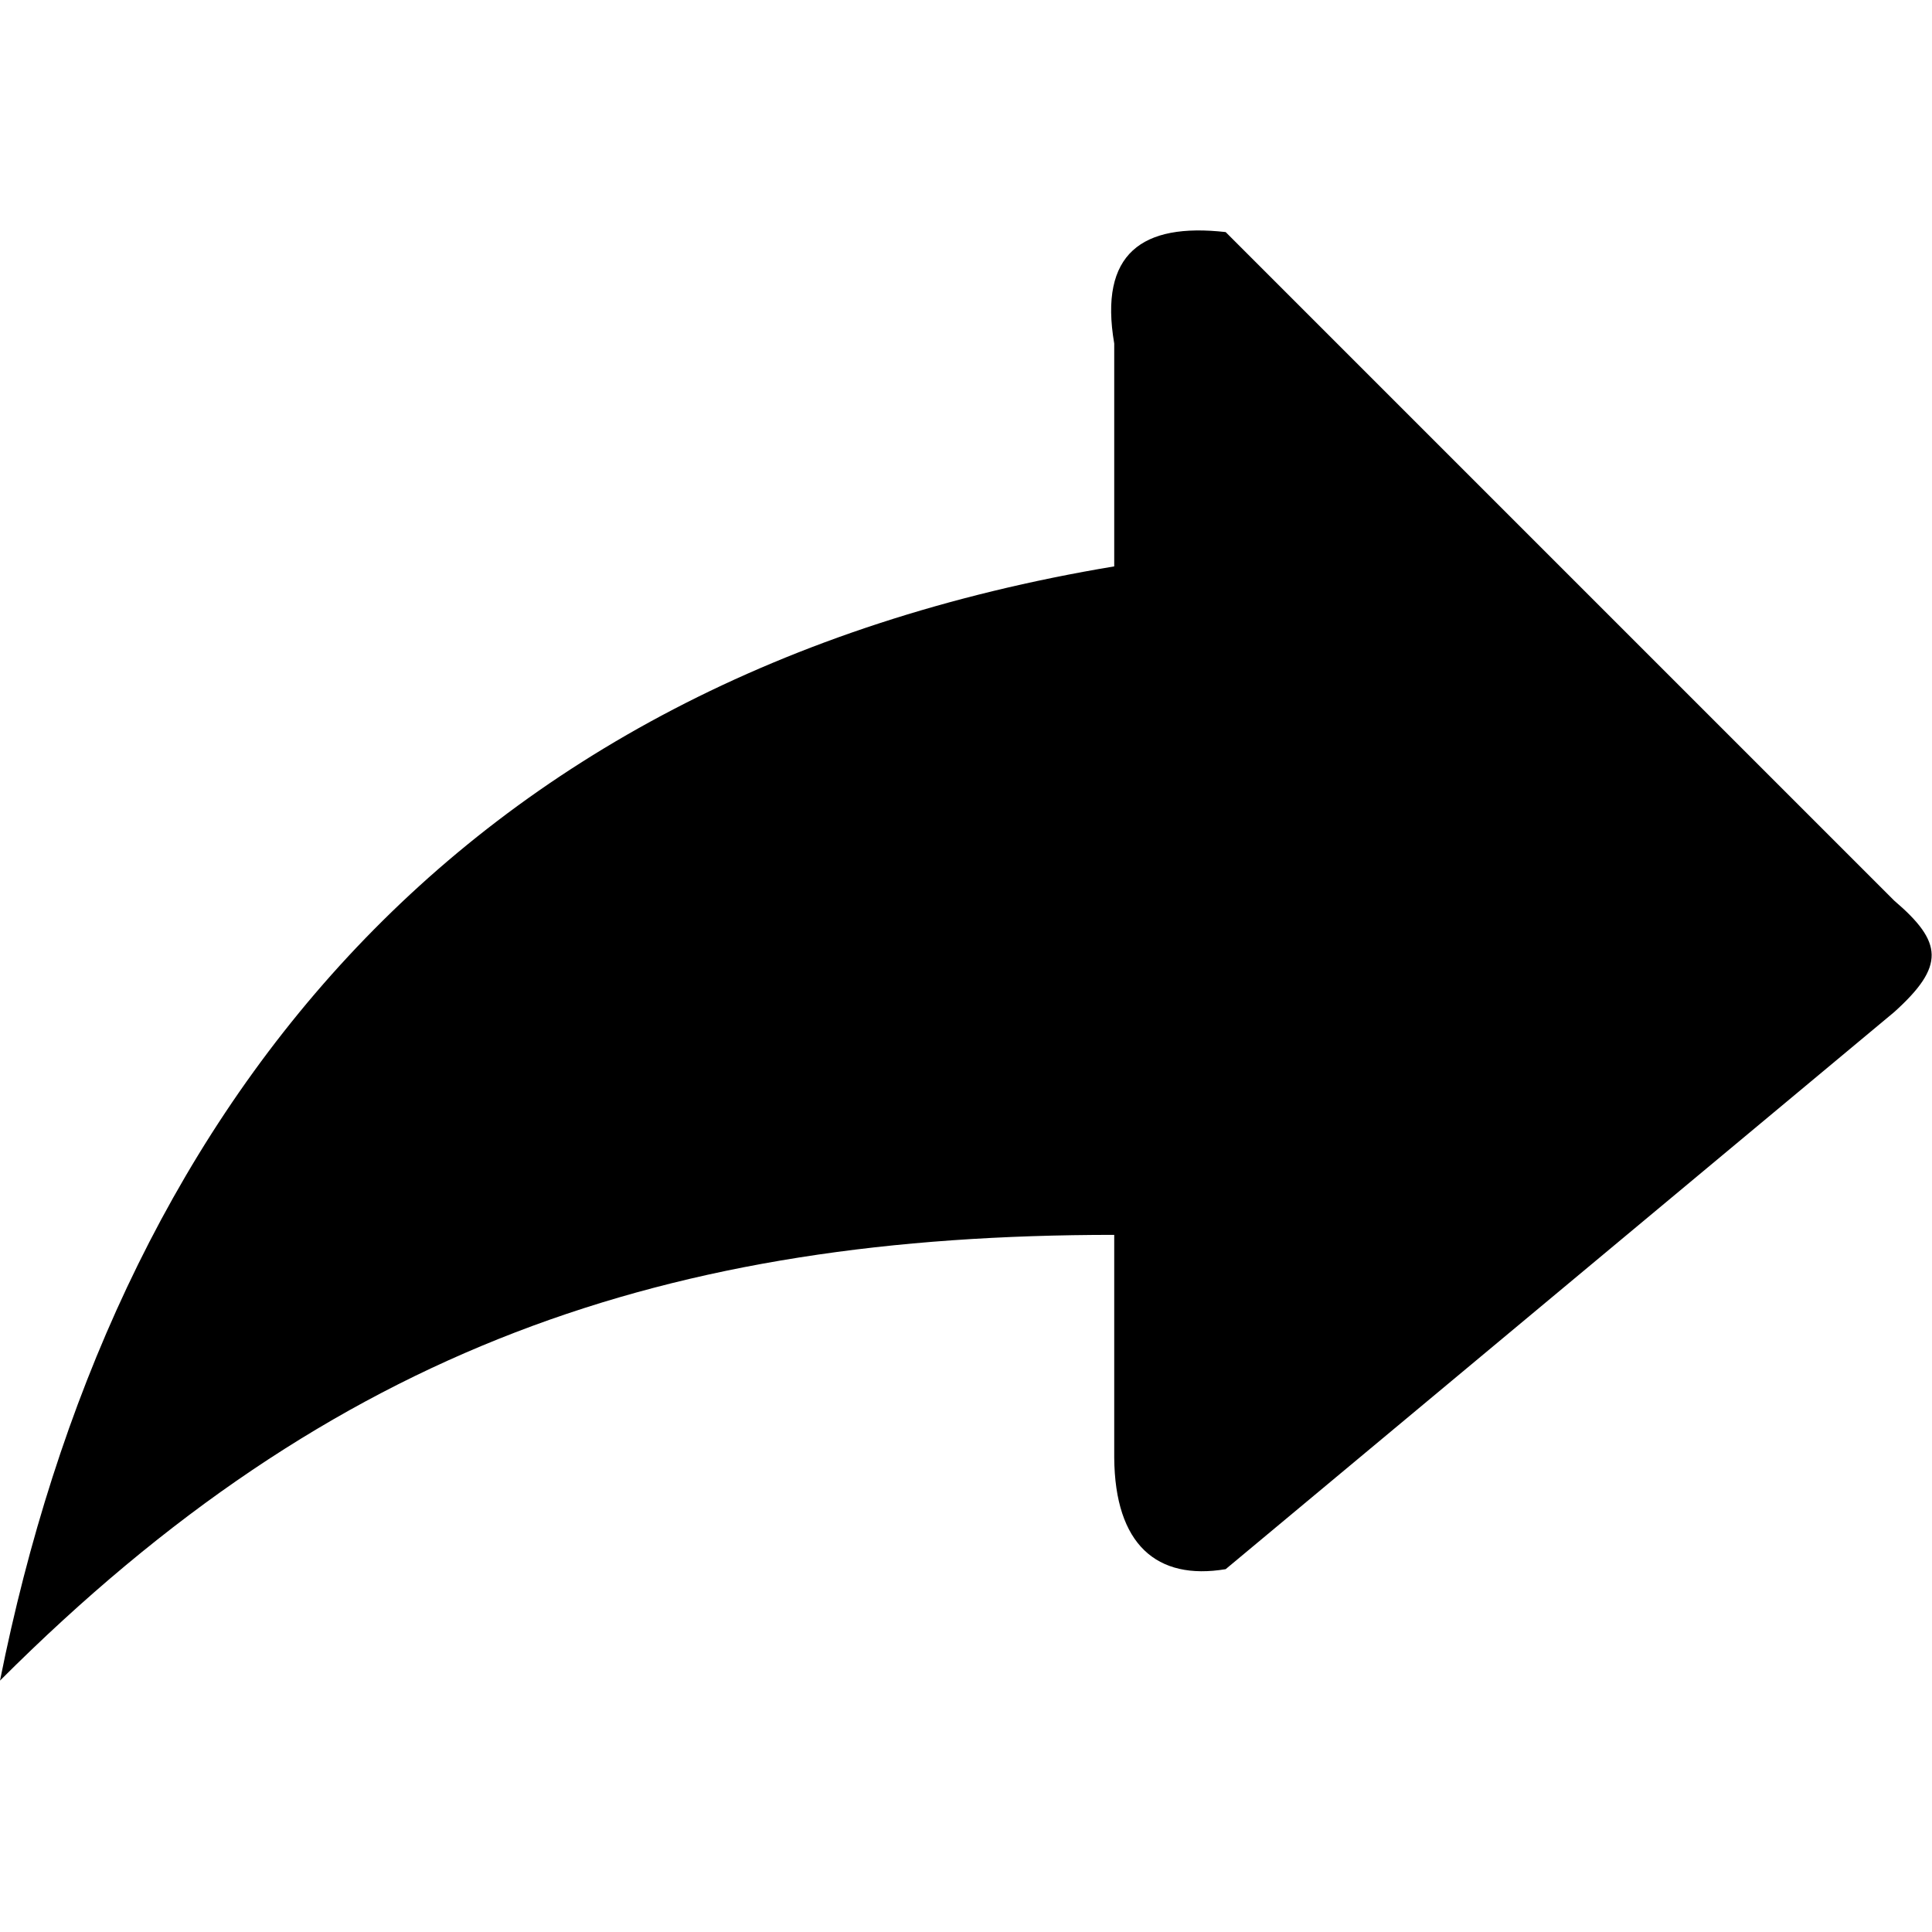 <svg xmlns="http://www.w3.org/2000/svg" viewBox="0 0 25 25"><path d="m 14.418,4.445 c -0.2,-1.167 0.361,-1.564 1.442,-1.442 l 8.651,8.651 c 0.63,0.538 0.662,0.845 0,1.442 l -8.651,7.209 c -0.893,0.149 -1.433,-0.32 -1.442,-1.442 v -2.884 C 8.651,15.979 4.325,17.421 5.8027204e-7,21.747 1.442,14.538 5.767,8.771 14.418,7.329 Z"/></svg>